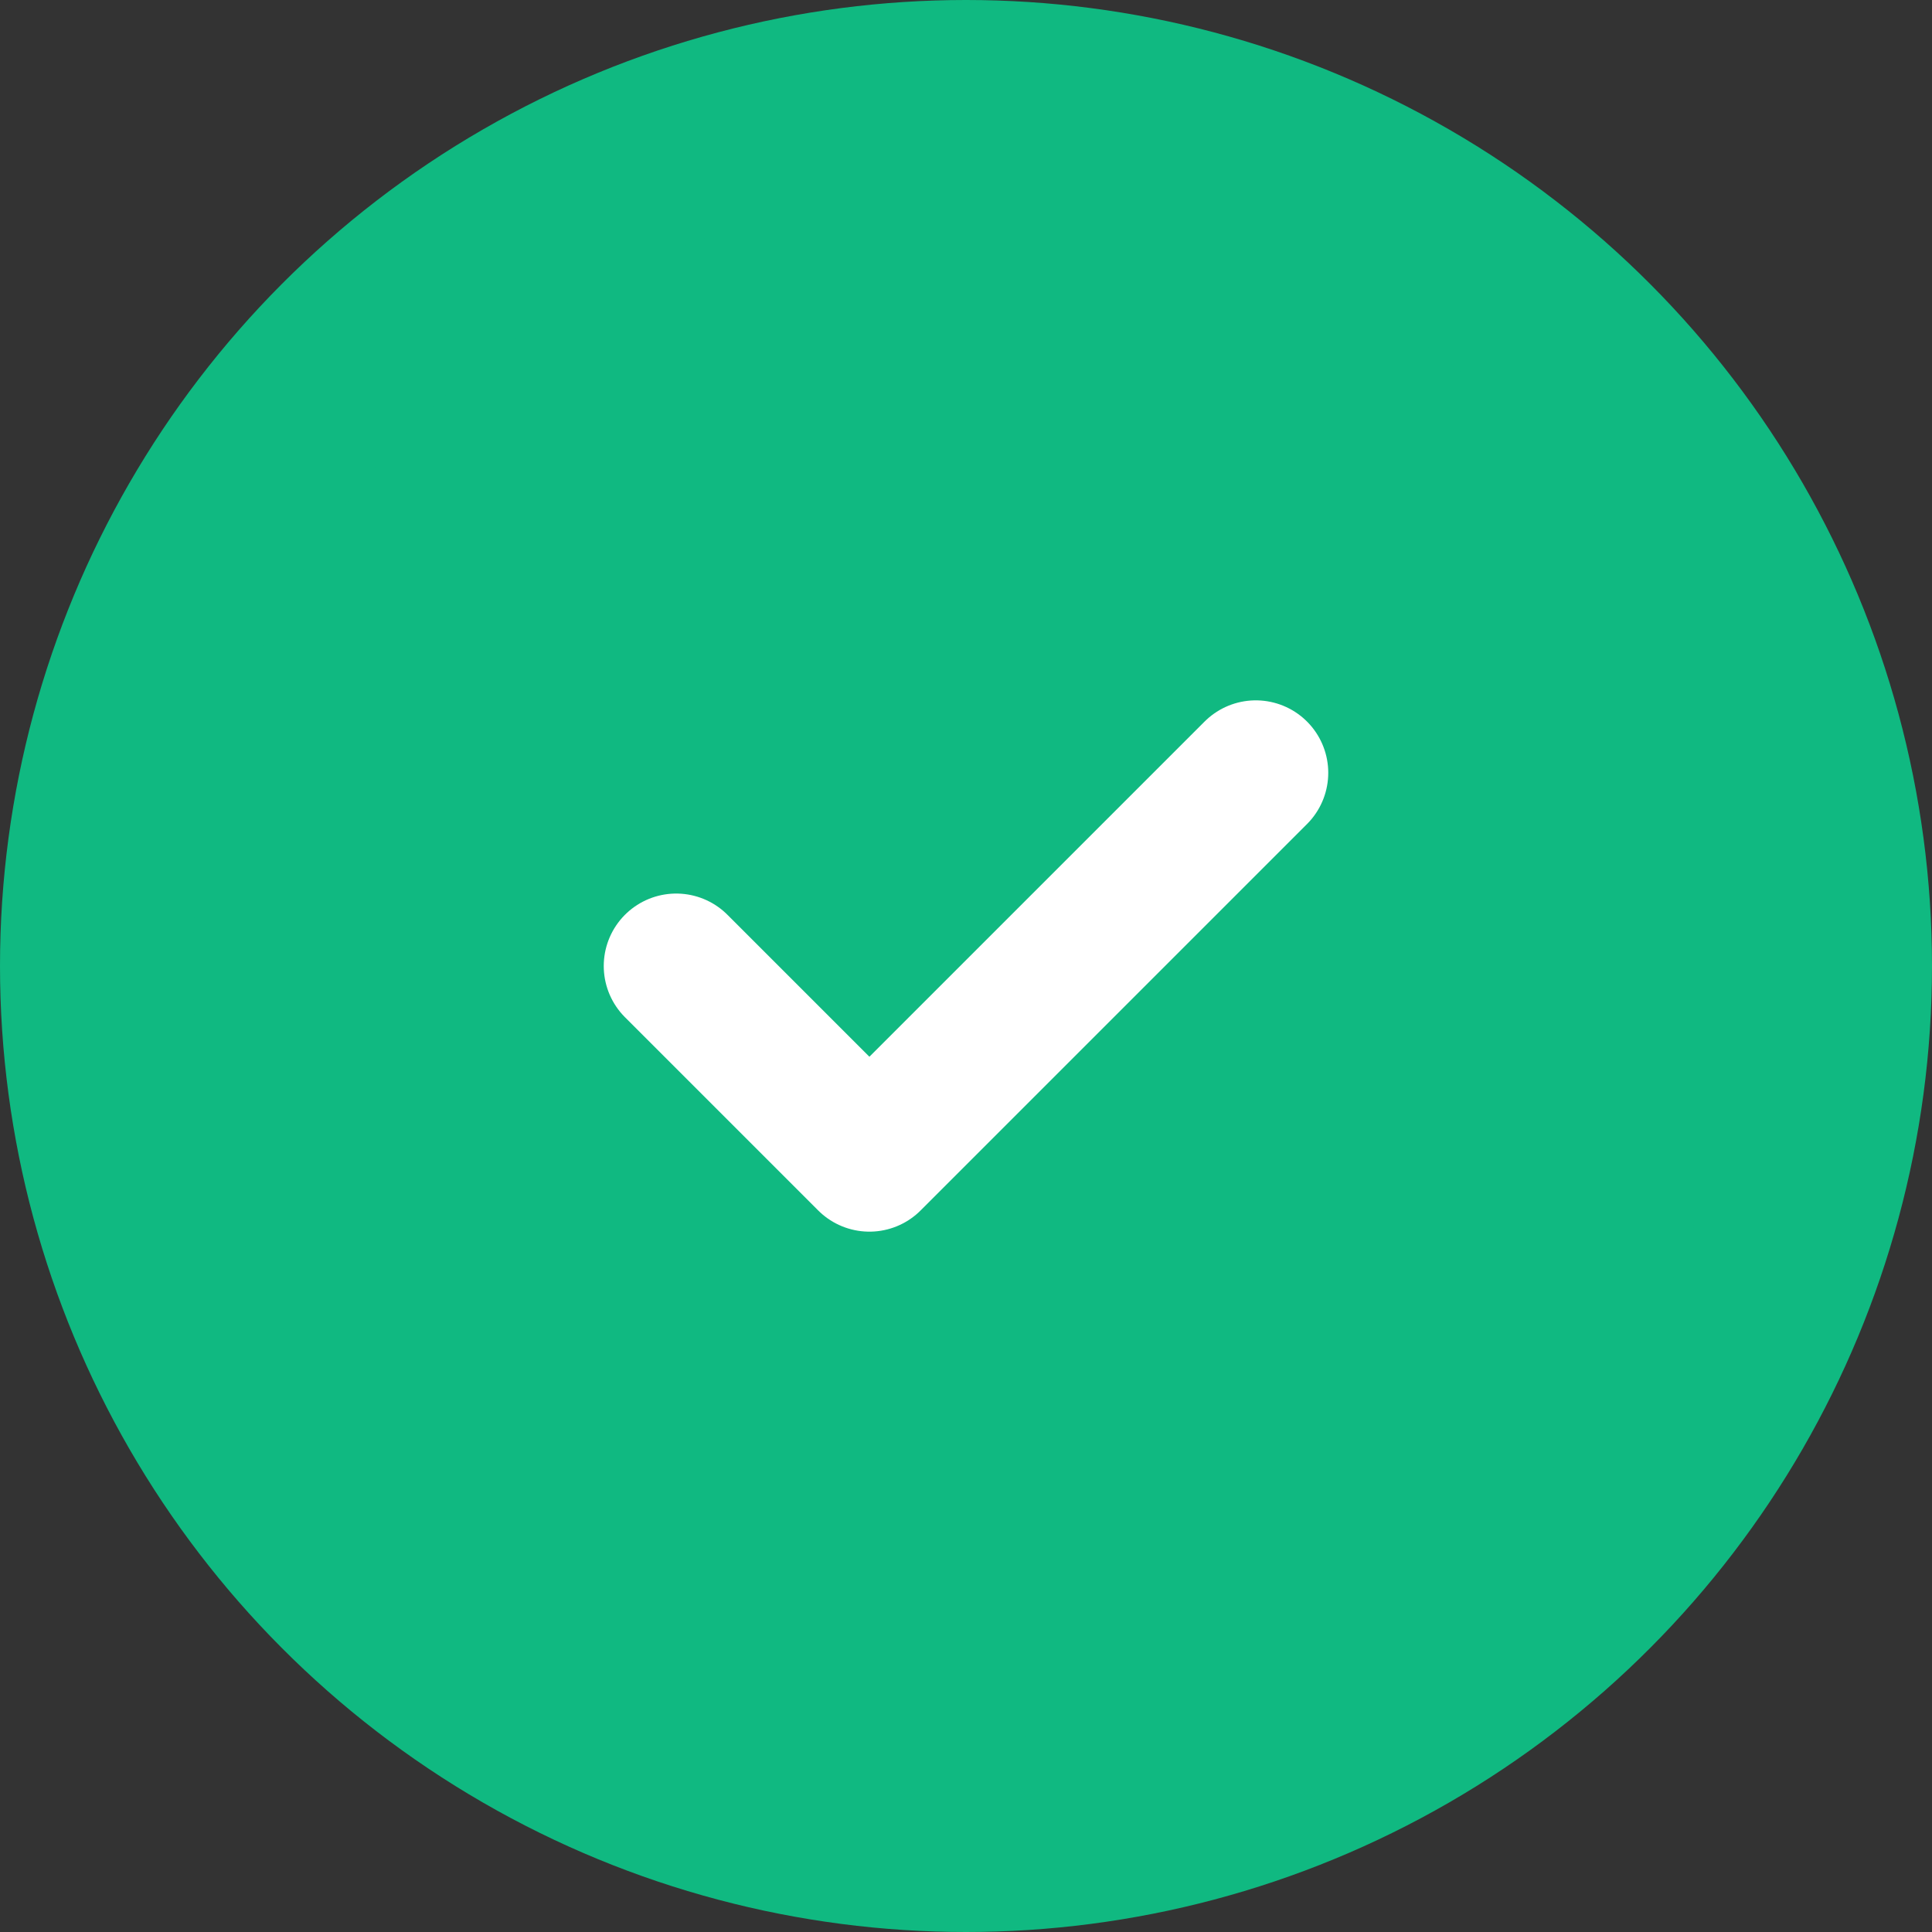 <svg width="40" height="40" viewBox="0 0 40 40" fill="none" xmlns="http://www.w3.org/2000/svg">
  <rect x="0" y="0" width="40" height="40" fill="#333333" stroke="none"/>
  <circle cx="20" cy="20" r="18" fill="#10B981" stroke="#10B981" stroke-width="4"/>
  <path d="M14 20L18 24L26 16" stroke="white" stroke-width="3" stroke-linecap="round" stroke-linejoin="round"/>
</svg>